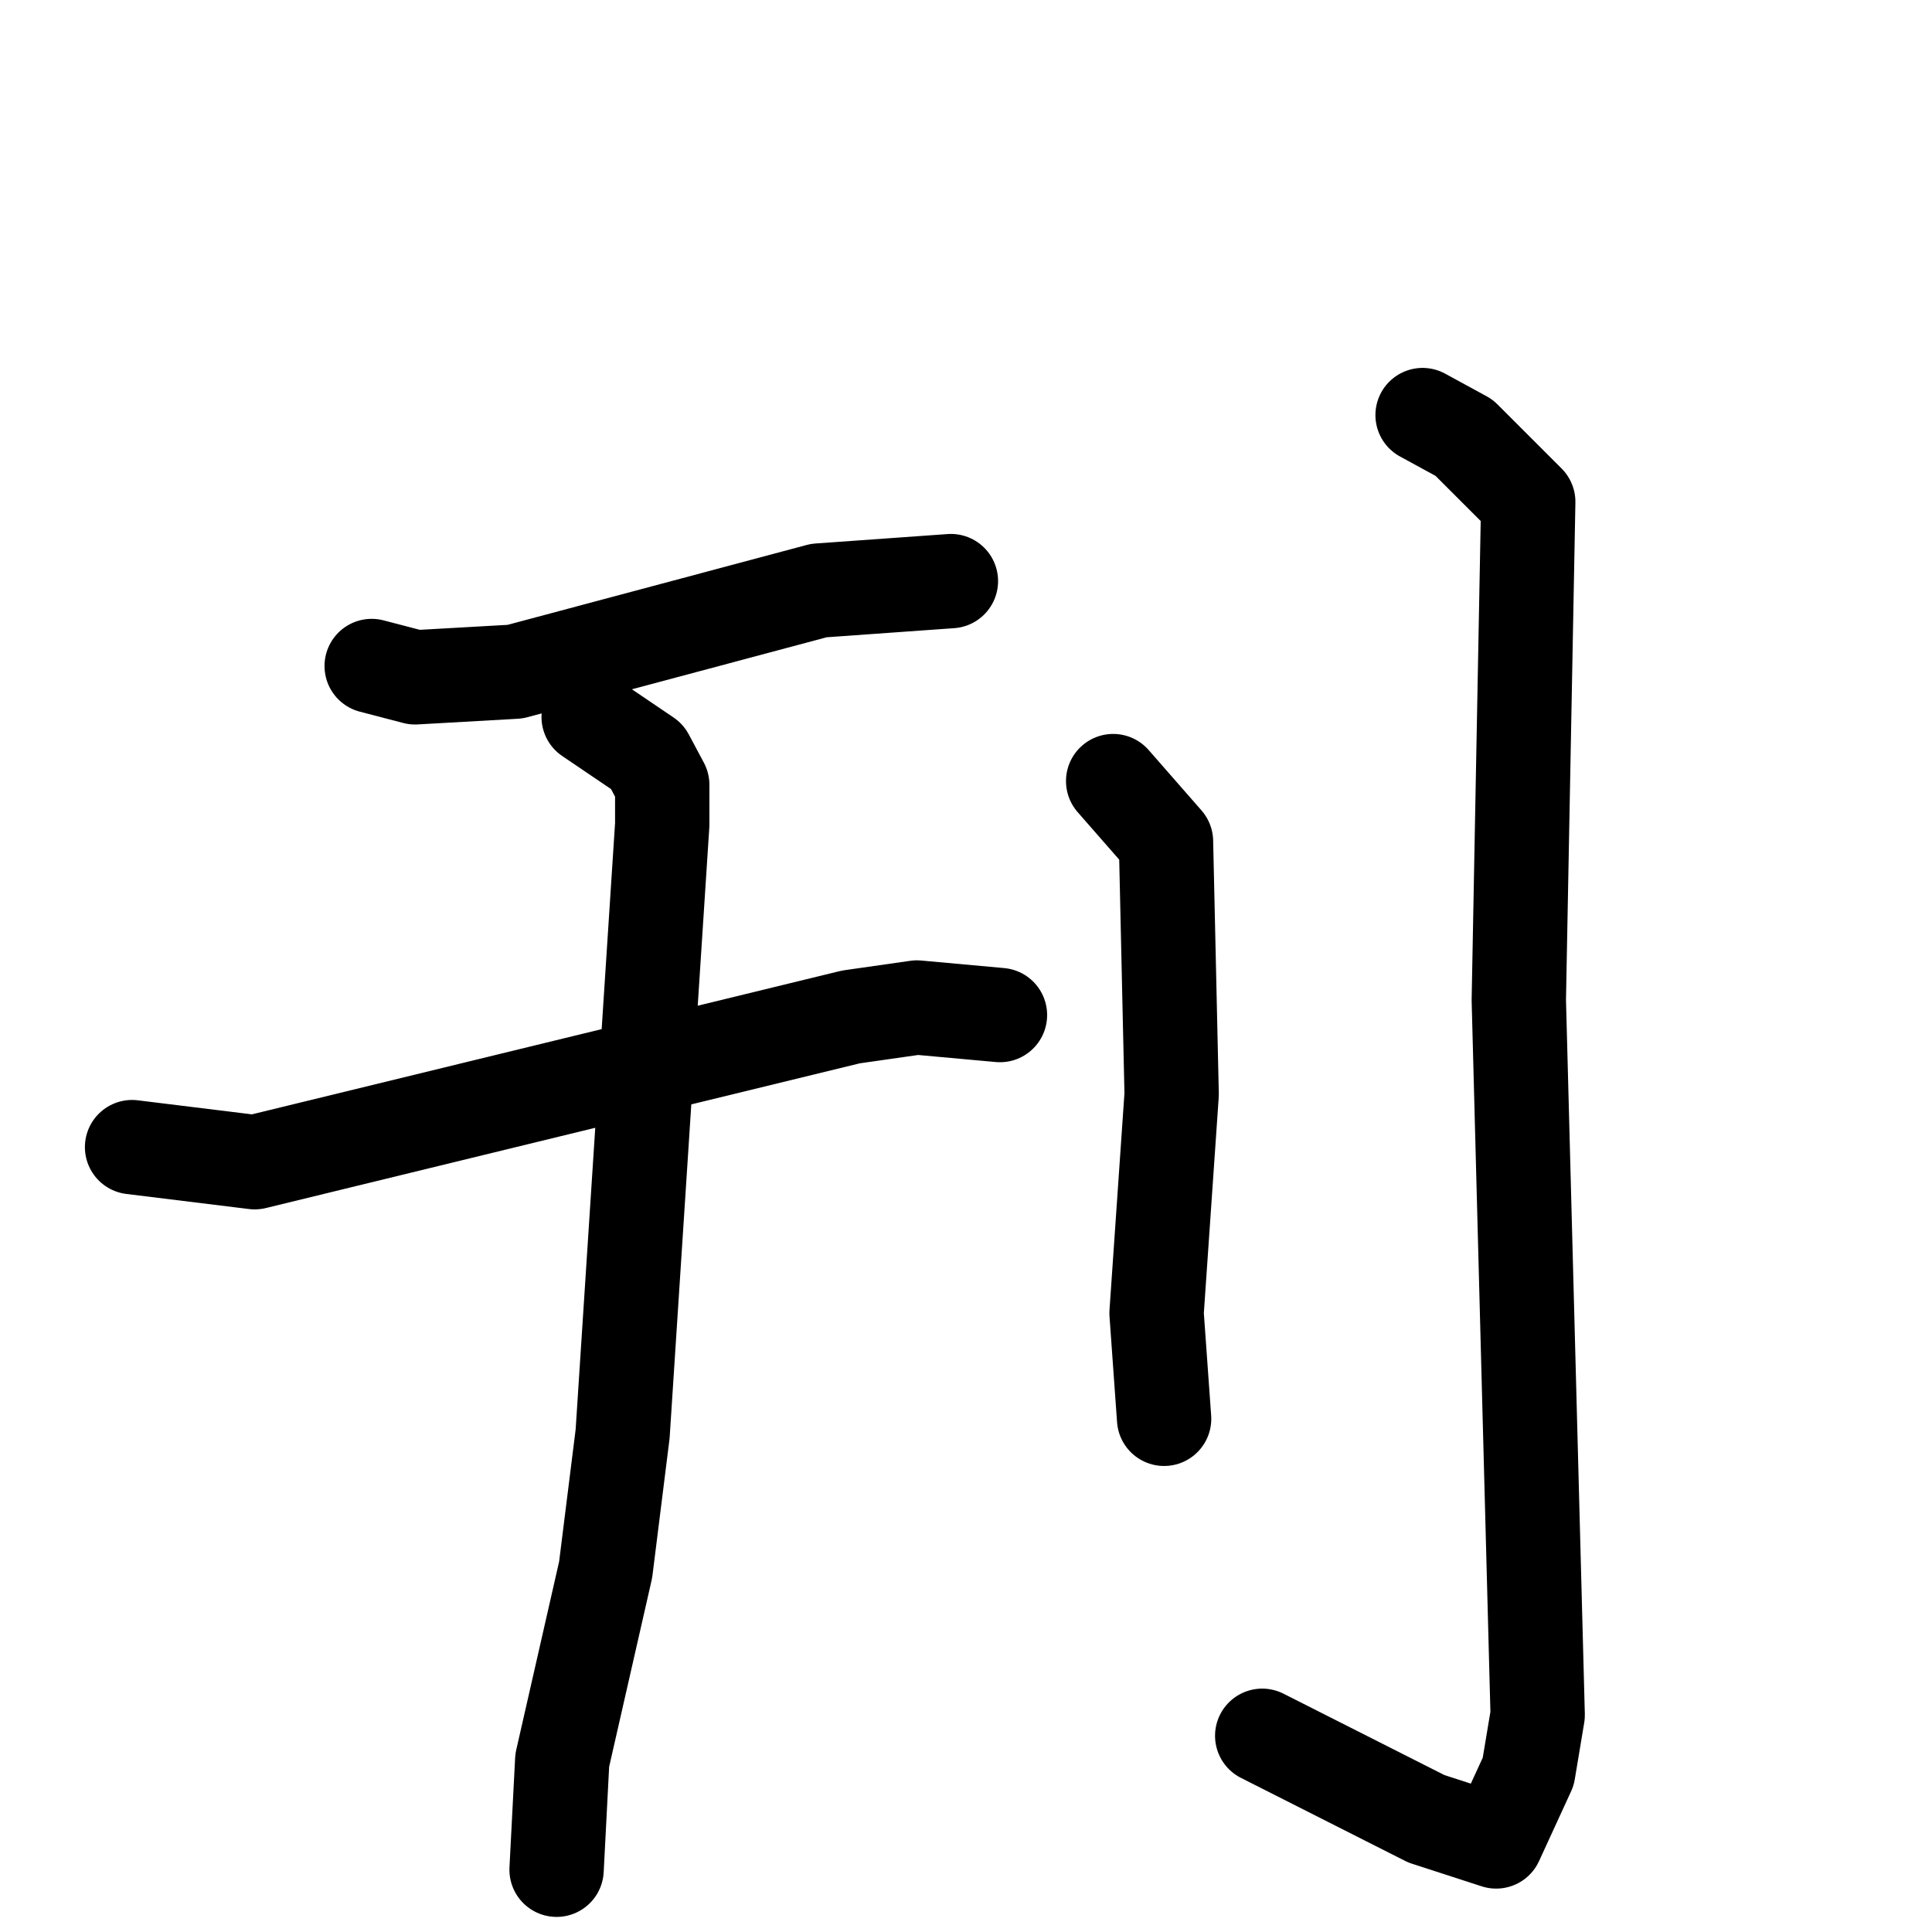 <svg xmlns="http://www.w3.org/2000/svg" viewBox="0 0 1024 1024">
  <g style="fill:none;stroke:#000000;stroke-width:50;stroke-linecap:round;stroke-linejoin:round;" transform="scale(1, 1) translate(0, 0)">
    <path d="M 197.0,353.0 L 220.0,359.0 L 273.0,356.0 L 434.0,313.0 L 504.0,308.0"/>
    <path d="M 70.0,608.0 L 135.0,616.0 L 451.0,539.0 L 486.0,534.0 L 530.0,538.0"/>
    <path d="M 312.0,380.0 L 343.0,401.0 L 351.0,416.0 L 351.0,437.0 L 330.0,760.0 L 321.0,832.0 L 298.0,933.0 L 295.0,991.0"/>
    <path d="M 590.0,414.0 L 618.0,446.0 L 621.0,580.0 L 613.0,696.0 L 617.0,752.0"/>
    <path d="M 754.0,220.0 L 776.0,232.0 L 810.0,266.0 L 805.0,530.0 L 815.0,909.0 L 810.0,939.0 L 793.0,976.0 L 756.0,964.0 L 669.0,920.0"/>
  </g>
</svg>
